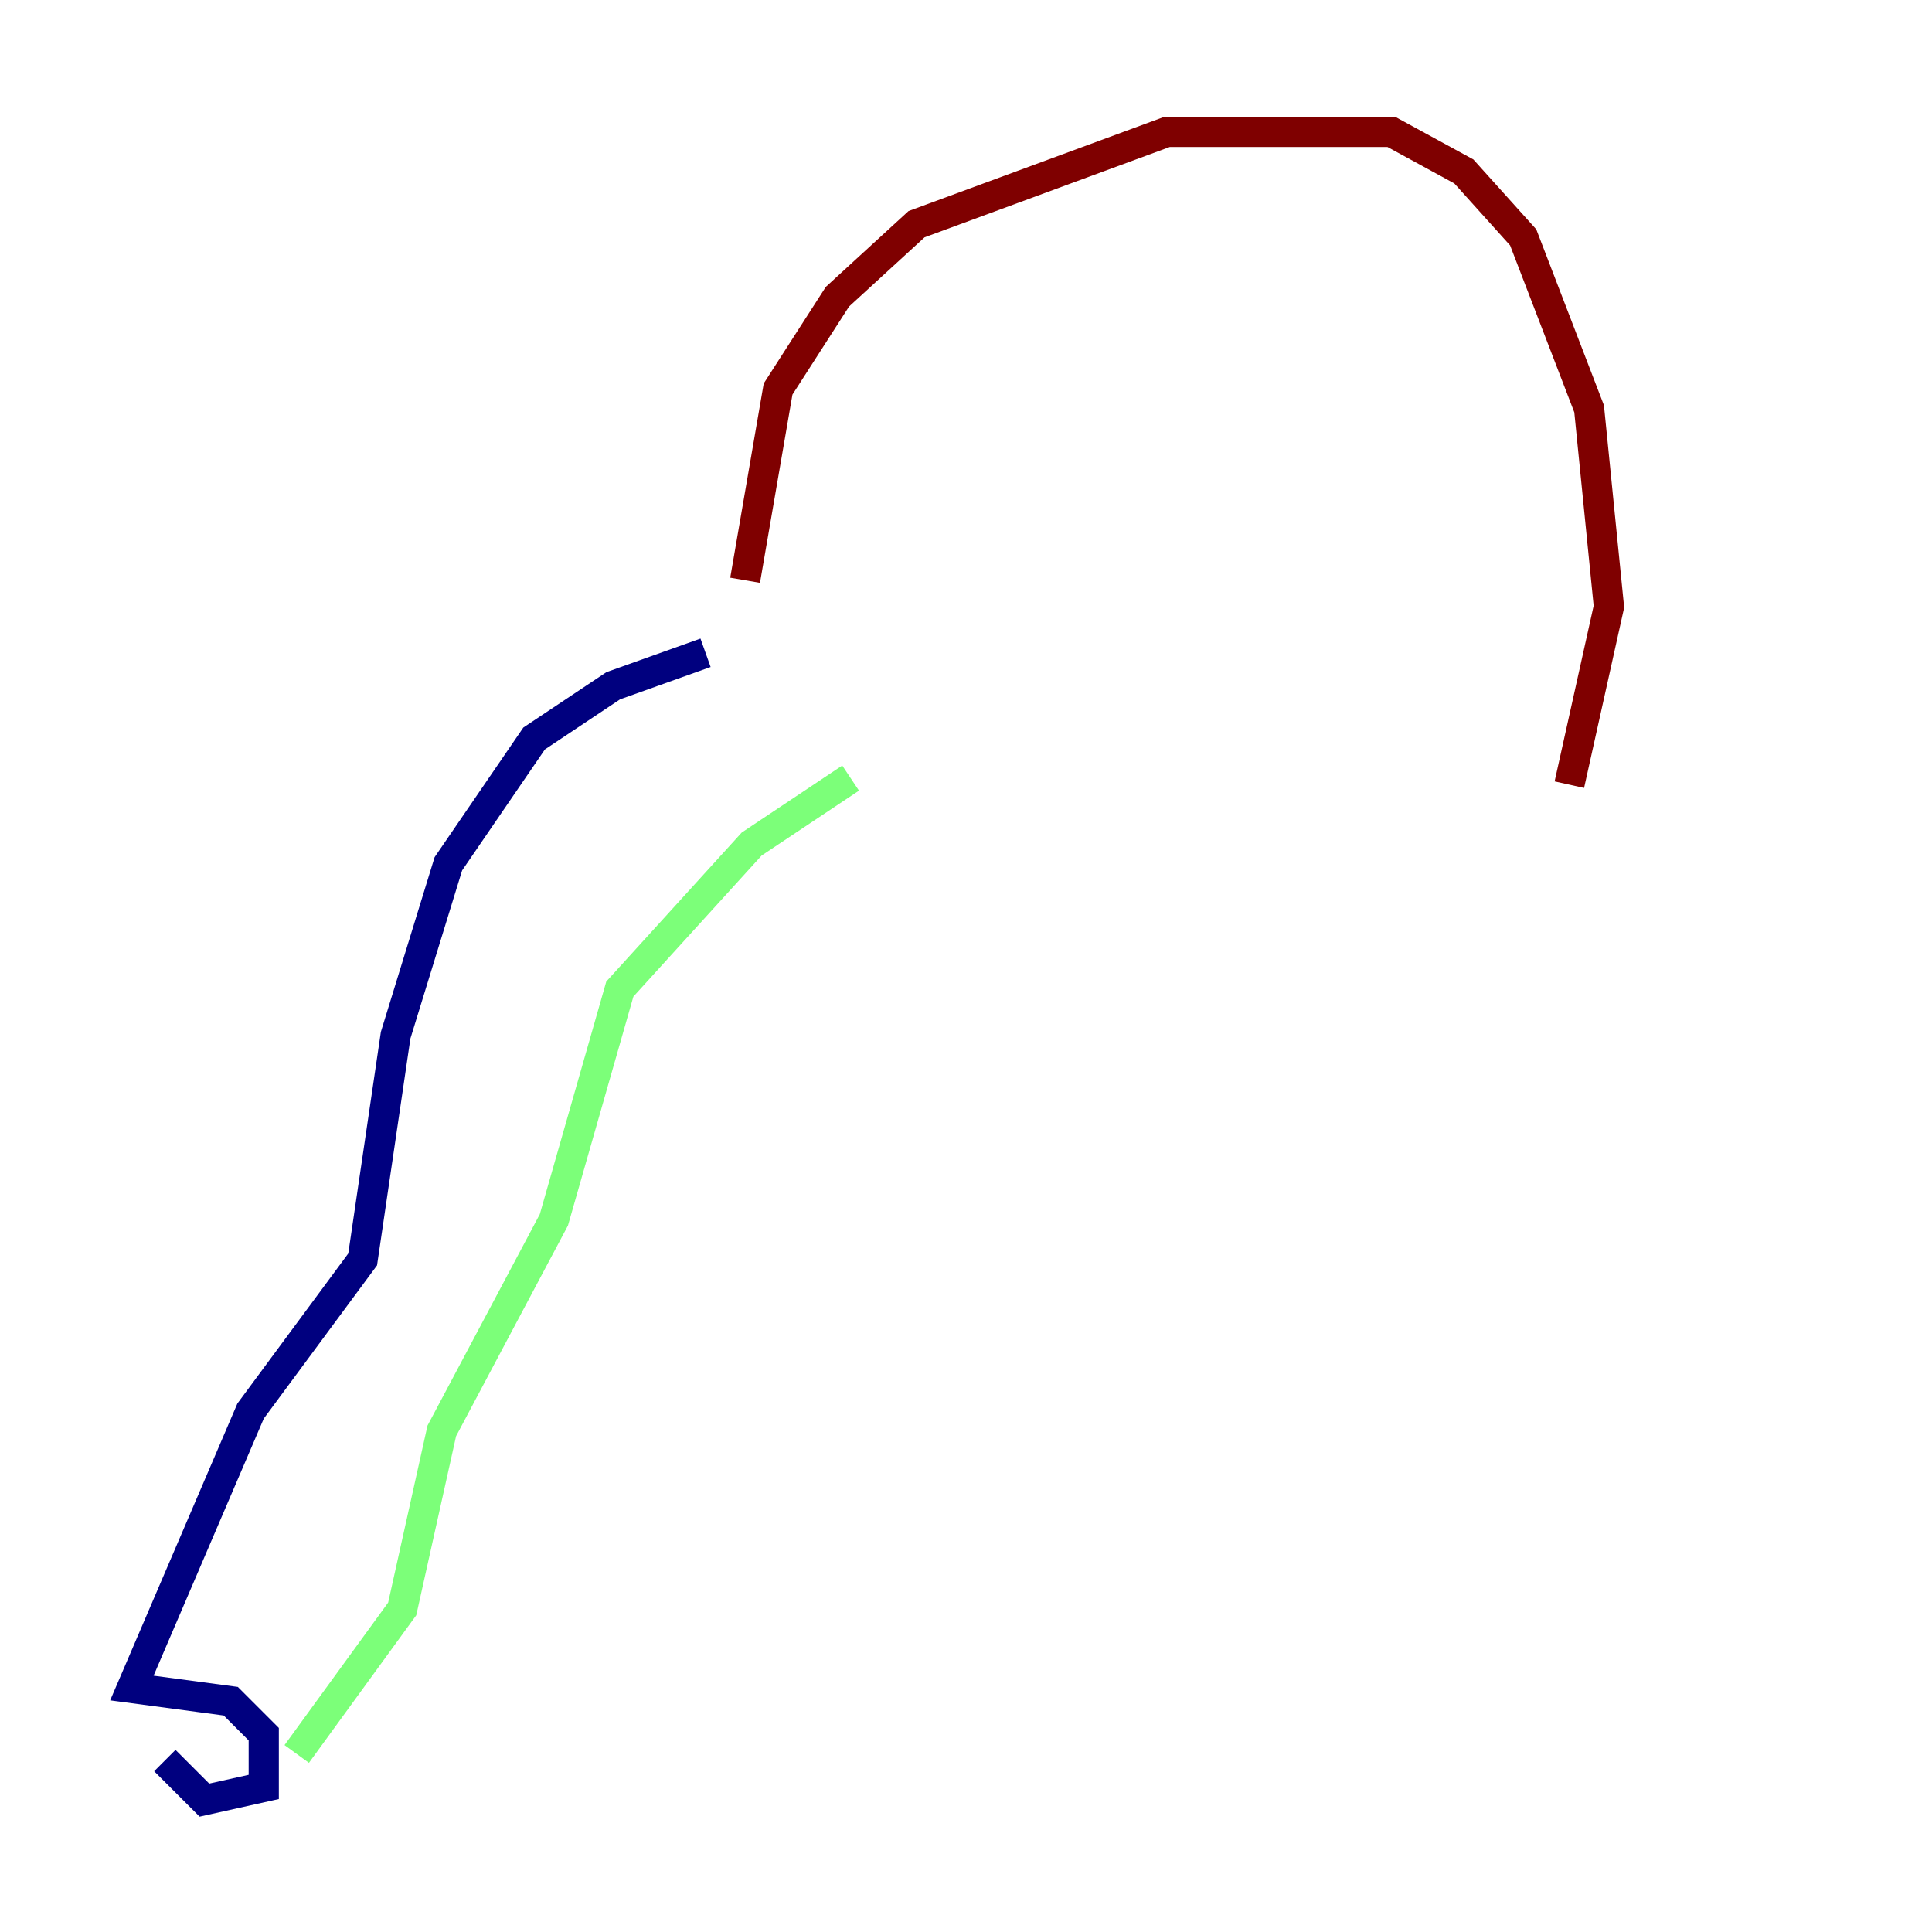 <?xml version="1.0" encoding="utf-8" ?>
<svg baseProfile="tiny" height="128" version="1.2" viewBox="0,0,128,128" width="128" xmlns="http://www.w3.org/2000/svg" xmlns:ev="http://www.w3.org/2001/xml-events" xmlns:xlink="http://www.w3.org/1999/xlink"><defs /><polyline fill="none" points="46.744,43.249 40.628,45.433 35.386,48.928 29.706,57.229 26.212,68.587 24.027,83.44 16.601,93.488 8.737,111.836 15.29,112.71 17.474,114.894 17.474,118.389 13.543,119.263 10.921,116.642" stroke="#00007f" stroke-width="2" /><polyline fill="none" points="19.659,116.205 26.648,106.594 29.27,94.799 36.696,80.819 41.065,65.529 49.802,55.918 56.355,51.55" stroke="#7cff79" stroke-width="2" /><polyline fill="none" points="49.365,38.444 51.55,25.775 55.481,19.659 60.724,14.853 77.324,8.737 92.177,8.737 96.983,11.358 100.915,15.727 105.283,27.085 106.594,40.191 103.973,51.986" stroke="#7f0000" stroke-width="2" /></svg>